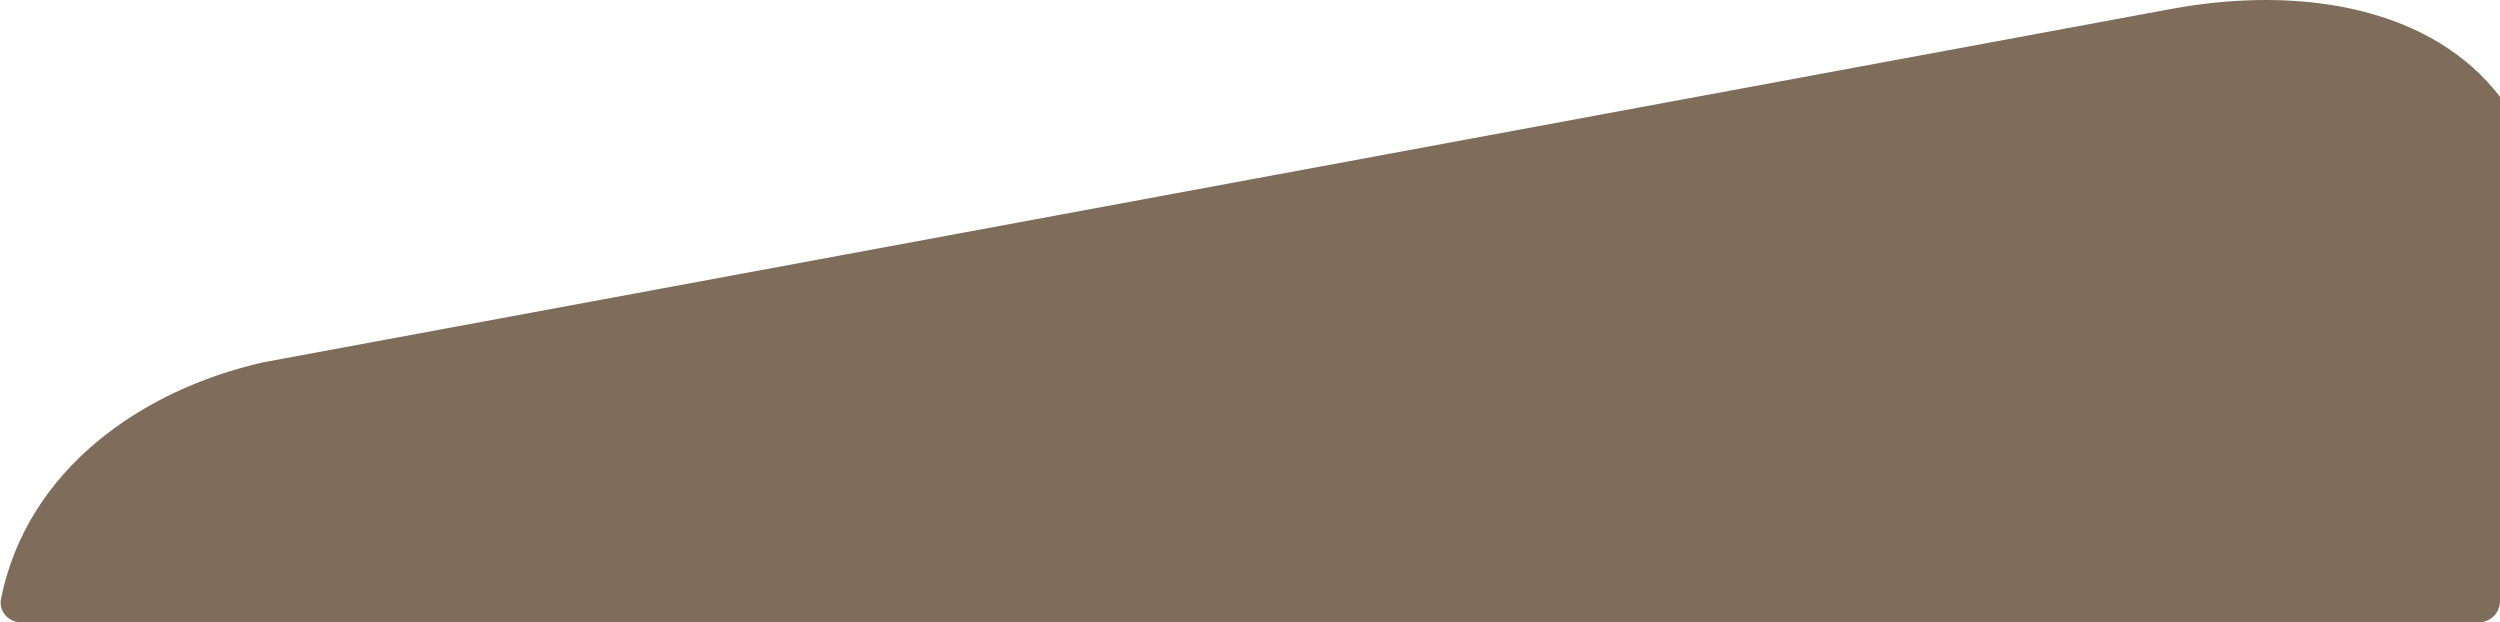 <svg width="940" height="234" viewBox="0 0 940 234" fill="none" xmlns="http://www.w3.org/2000/svg">
<path d="M940 226V36.393C914.772 3.458 866.335 -5.952 815.879 3.458L98.902 136.242C53.177 146.606 10.149 176.536 0.381 225.152C-0.559 229.831 3.178 234 7.95 234H932C936.418 234 940 230.418 940 226Z" fill="#7E6D5B"/>
</svg>